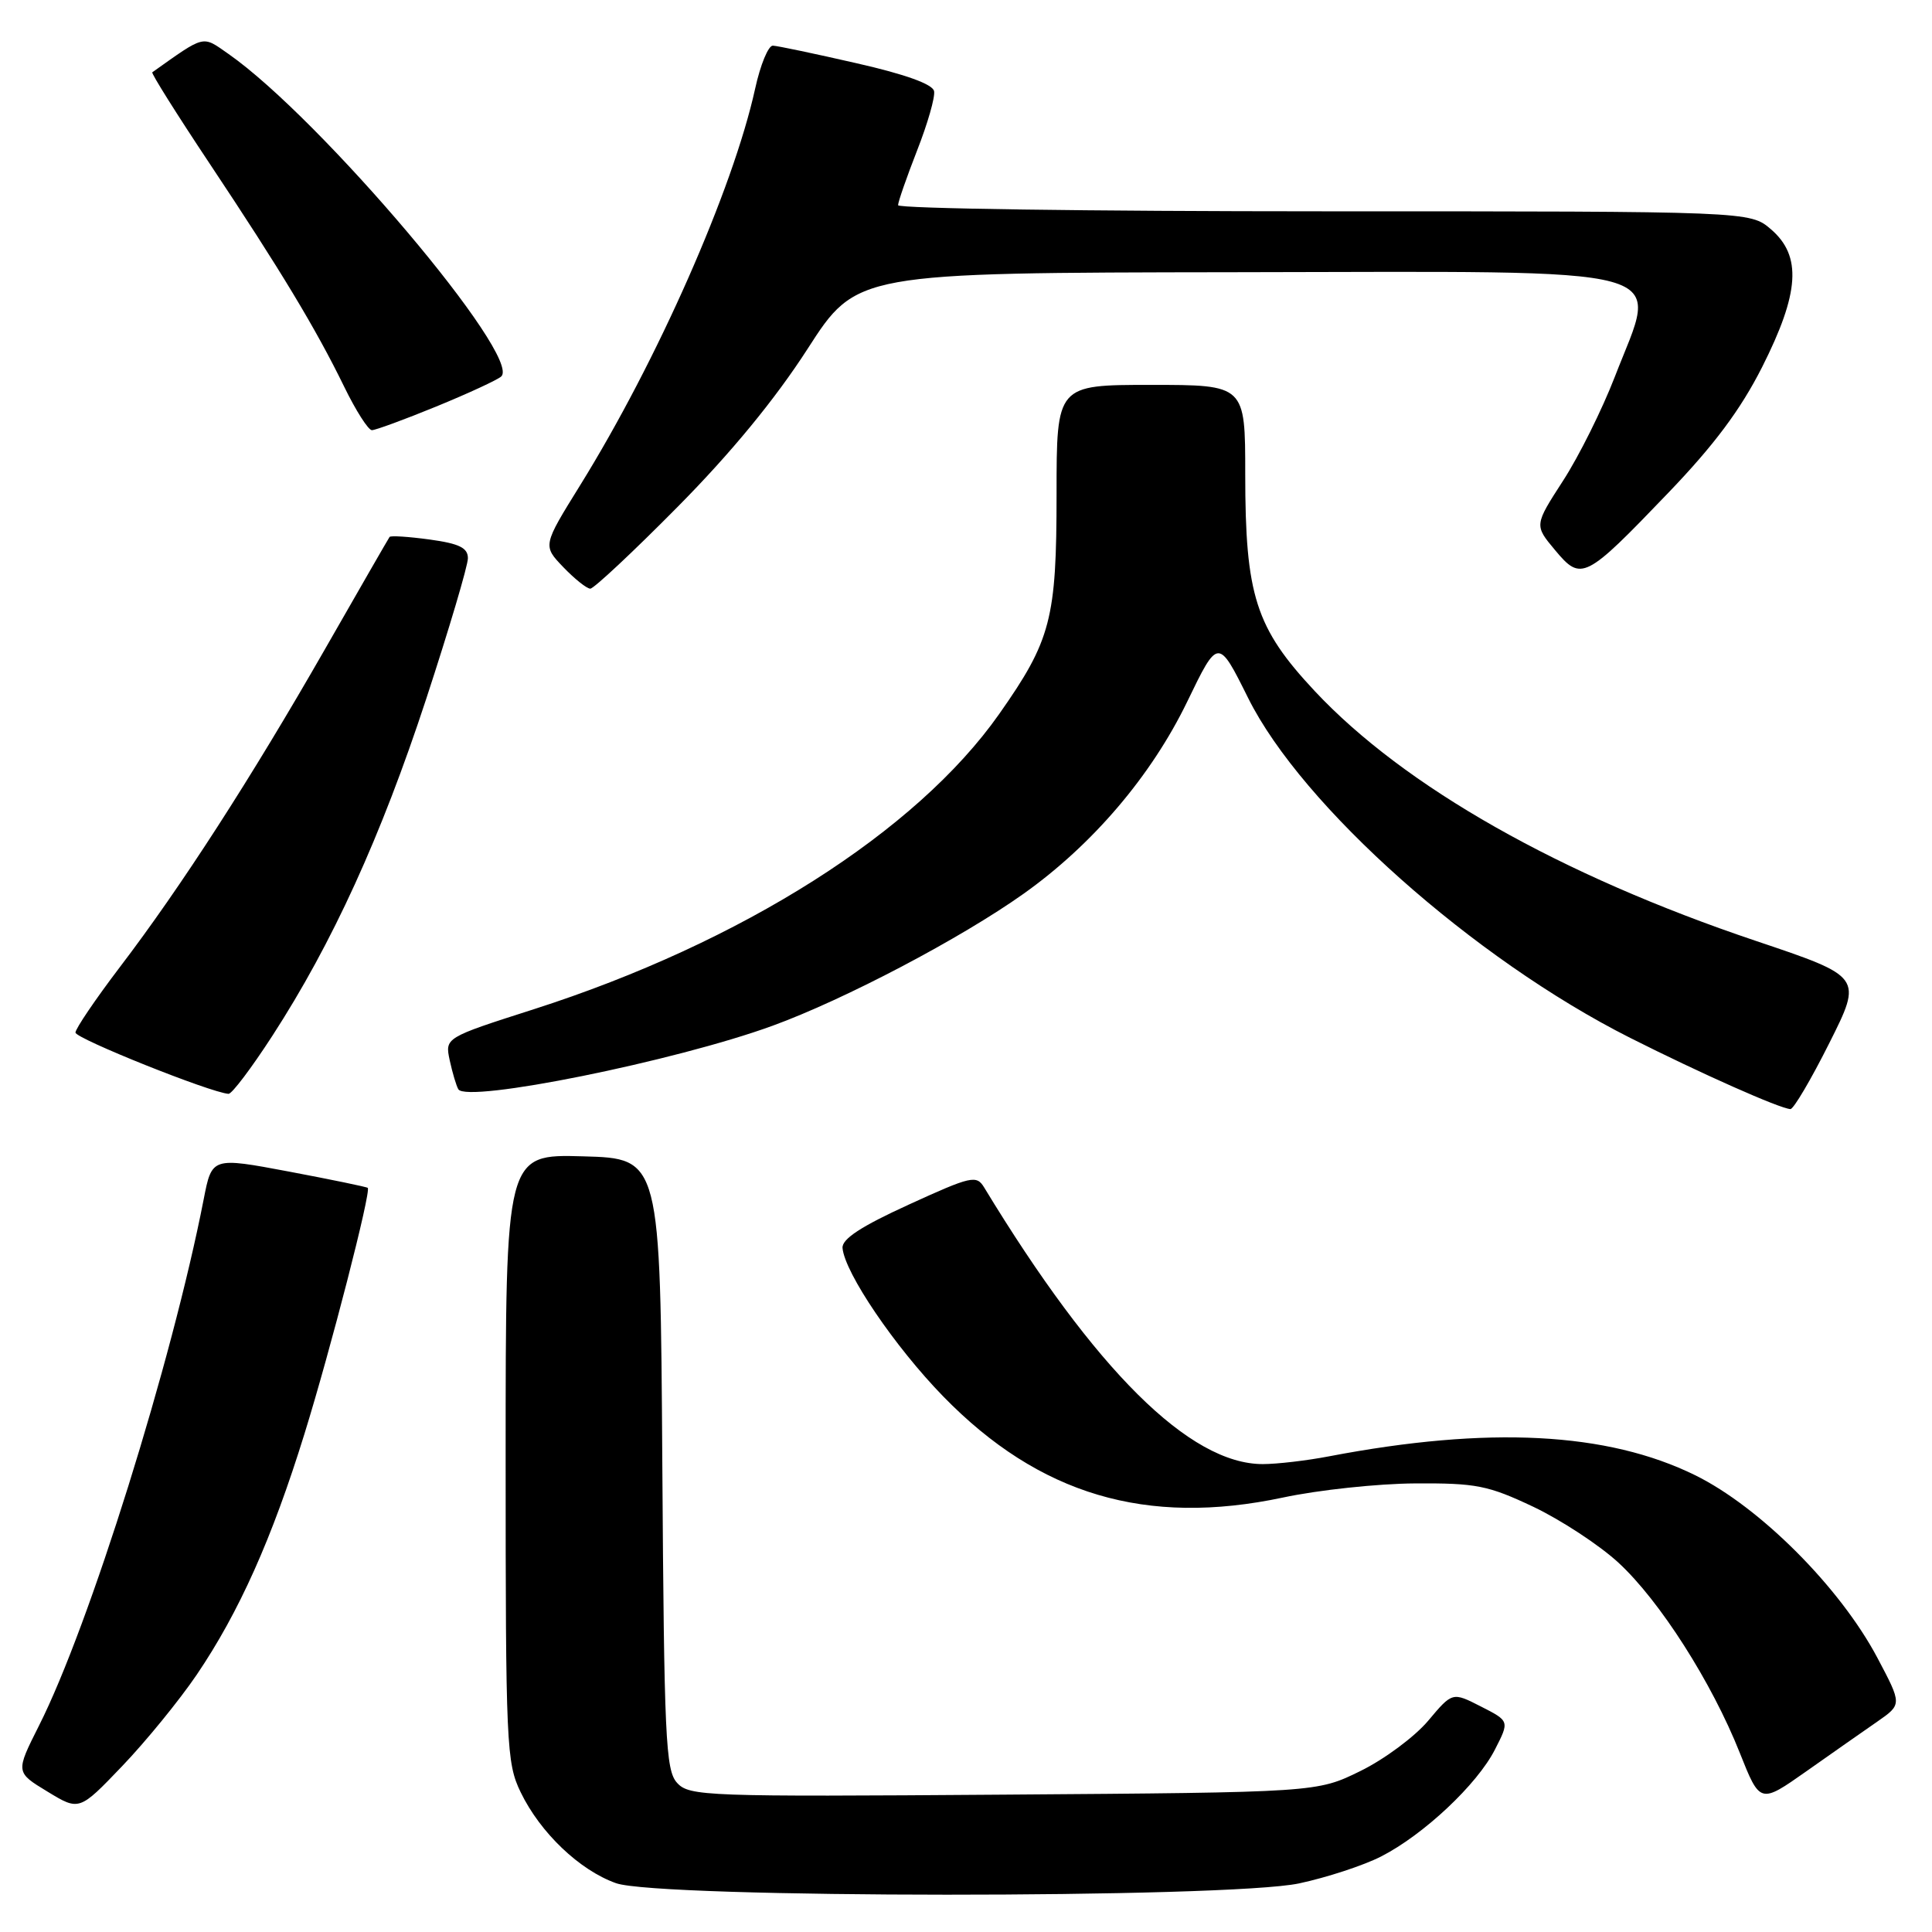 <?xml version="1.0" encoding="UTF-8" standalone="no"?>
<!DOCTYPE svg PUBLIC "-//W3C//DTD SVG 1.1//EN" "http://www.w3.org/Graphics/SVG/1.1/DTD/svg11.dtd" >
<svg xmlns="http://www.w3.org/2000/svg" xmlns:xlink="http://www.w3.org/1999/xlink" version="1.1" viewBox="0 0 256 256">
 <g >
 <path fill="currentColor"
d=" M 172.14 249.56 C 175.80 248.78 180.68 247.18 182.99 246.00 C 188.62 243.13 195.73 236.46 198.09 231.82 C 200.02 228.05 200.02 228.05 196.23 226.12 C 192.45 224.19 192.45 224.19 189.23 228.02 C 187.46 230.12 183.43 233.12 180.26 234.67 C 174.50 237.50 174.50 237.50 132.95 237.80 C 93.45 238.09 91.32 238.01 89.71 236.23 C 88.19 234.56 88.00 230.25 87.76 193.93 C 87.50 153.50 87.50 153.50 77.25 153.22 C 67.00 152.93 67.00 152.93 67.00 193.15 C 67.00 231.25 67.10 233.58 68.99 237.48 C 71.59 242.85 76.79 247.81 81.62 249.53 C 87.29 251.55 162.63 251.57 172.14 249.56 Z  M 26.06 221.92 C 31.66 213.66 36.04 203.89 40.34 190.00 C 43.80 178.85 49.20 157.87 48.73 157.40 C 48.60 157.27 43.90 156.30 38.29 155.24 C 28.08 153.32 28.08 153.32 26.99 158.91 C 22.79 180.43 11.84 215.46 5.16 228.67 C 2.06 234.83 2.06 234.83 6.28 237.39 C 10.50 239.96 10.50 239.96 16.18 234.03 C 19.31 230.76 23.75 225.32 26.06 221.92 Z  M 248.77 228.11 C 252.03 225.84 252.03 225.84 248.77 219.68 C 243.82 210.33 233.20 199.70 224.61 195.47 C 212.97 189.75 197.23 188.94 176.11 192.97 C 173.15 193.54 169.20 194.00 167.32 194.00 C 157.64 194.00 145.11 181.56 130.41 157.35 C 129.39 155.67 128.72 155.82 120.41 159.62 C 114.08 162.51 111.54 164.18 111.64 165.37 C 111.92 168.65 118.59 178.48 125.00 185.05 C 137.69 198.06 151.88 202.28 170.01 198.43 C 174.68 197.43 182.55 196.59 187.50 196.56 C 195.60 196.51 197.17 196.82 203.18 199.66 C 206.85 201.41 211.92 204.73 214.45 207.06 C 219.92 212.10 226.82 222.91 230.53 232.26 C 233.22 239.02 233.22 239.02 239.36 234.70 C 242.74 232.32 246.97 229.35 248.77 228.11 Z  M 242.39 138.22 C 246.80 129.43 246.80 129.43 232.65 124.67 C 206.75 115.96 186.07 104.24 174.21 91.57 C 166.37 83.19 165.00 78.91 165.00 62.82 C 165.00 51.00 165.00 51.00 152.50 51.00 C 140.00 51.00 140.00 51.00 140.00 65.48 C 140.00 82.02 139.27 84.83 132.39 94.62 C 121.43 110.21 98.27 124.90 70.73 133.73 C 58.95 137.50 58.95 137.50 59.59 140.50 C 59.95 142.15 60.46 143.87 60.73 144.33 C 61.83 146.20 89.51 140.61 102.36 135.92 C 111.91 132.44 127.31 124.34 135.64 118.42 C 144.77 111.93 152.55 102.80 157.30 93.00 C 161.41 84.50 161.41 84.50 165.39 92.50 C 172.52 106.83 195.28 127.07 216.00 137.52 C 225.37 142.24 235.80 146.88 237.24 146.96 C 237.65 146.98 239.97 143.05 242.39 138.22 Z  M 36.09 137.25 C 44.03 125.00 50.49 110.85 56.47 92.62 C 59.51 83.34 62.00 74.95 62.00 73.97 C 62.00 72.59 60.86 72.03 56.94 71.49 C 54.15 71.11 51.76 70.95 51.62 71.15 C 51.48 71.34 47.63 78.03 43.07 86.00 C 33.26 103.14 24.01 117.48 15.88 128.15 C 12.65 132.40 10.00 136.31 10.00 136.82 C 10.00 137.61 27.87 144.77 30.28 144.94 C 30.72 144.97 33.33 141.51 36.09 137.25 Z  M 89.78 67.17 C 96.87 60.01 102.70 52.91 107.00 46.24 C 113.50 36.14 113.50 36.14 163.42 36.07 C 223.75 35.99 219.77 34.89 213.97 49.93 C 212.30 54.25 209.22 60.45 207.12 63.69 C 203.30 69.60 203.30 69.60 206.05 72.89 C 209.53 77.06 210.01 76.82 221.03 65.33 C 227.13 58.98 230.63 54.29 233.49 48.64 C 238.45 38.81 238.77 33.92 234.67 30.39 C 231.89 28.00 231.89 28.00 175.44 28.00 C 144.40 28.00 119.00 27.64 119.00 27.19 C 119.00 26.74 120.14 23.48 121.52 19.94 C 122.91 16.40 123.93 12.86 123.77 12.08 C 123.60 11.16 119.98 9.85 113.50 8.38 C 108.00 7.12 103.01 6.07 102.41 6.05 C 101.81 6.02 100.75 8.59 100.06 11.75 C 97.13 25.07 87.09 47.83 76.86 64.32 C 71.91 72.30 71.91 72.30 74.64 75.15 C 76.15 76.72 77.75 78.00 78.22 78.00 C 78.68 78.00 83.89 73.13 89.78 67.17 Z  M 57.82 53.86 C 62.04 52.13 65.91 50.34 66.41 49.89 C 69.26 47.34 42.46 15.65 30.25 7.13 C 26.75 4.69 27.26 4.56 20.18 9.58 C 20.01 9.70 23.42 15.13 27.76 21.65 C 37.20 35.83 41.85 43.54 45.61 51.25 C 47.15 54.41 48.80 57.00 49.28 57.00 C 49.75 57.00 53.60 55.59 57.82 53.86 Z "/>
</g>
</svg>